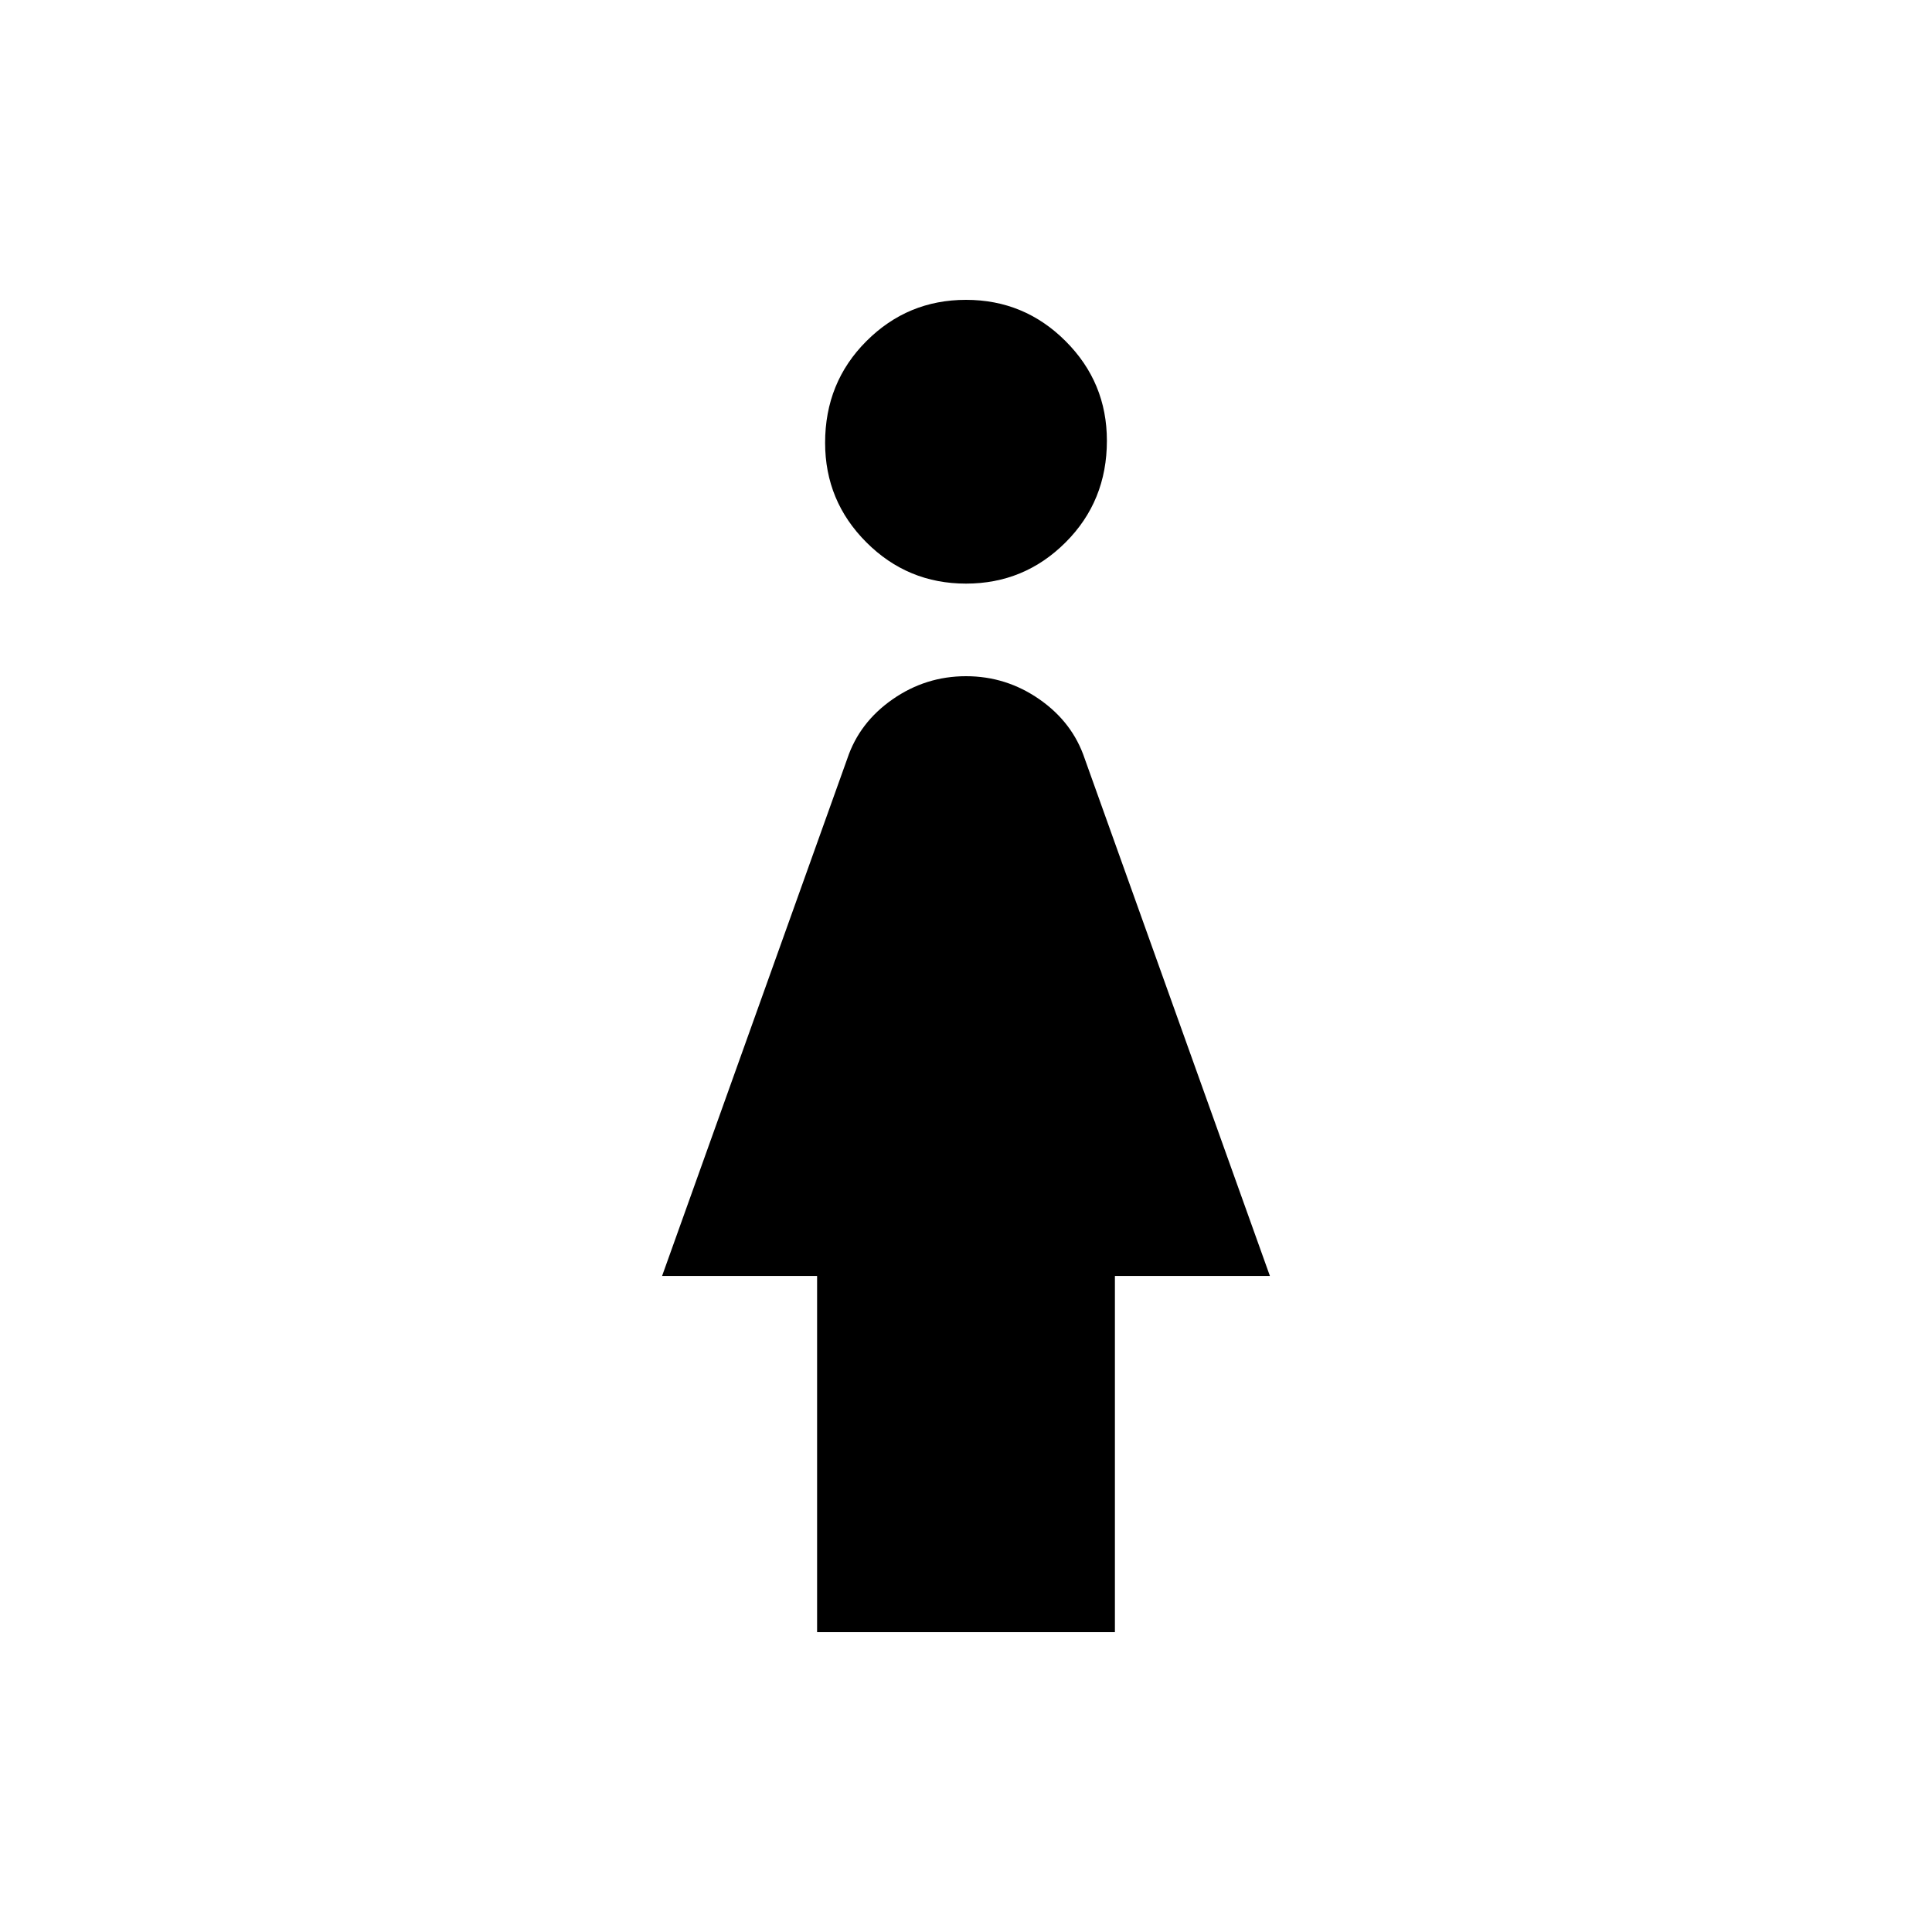 <svg xmlns="http://www.w3.org/2000/svg" height="40" width="40"><path d="M20 12.083q-1.208 0-2.062-.854-.855-.854-.855-2.062 0-1.25.855-2.104.854-.855 2.062-.855 1.208 0 2.062.855.855.854.855 2.062 0 1.25-.855 2.104-.854.854-2.062.854Zm-3.083 21.709v-7.375h-3.209l3.834-10.709q.25-.75.937-1.229Q19.167 14 20 14t1.521.479q.687.479.937 1.229l3.834 10.709h-3.209v7.375Z"/></svg>